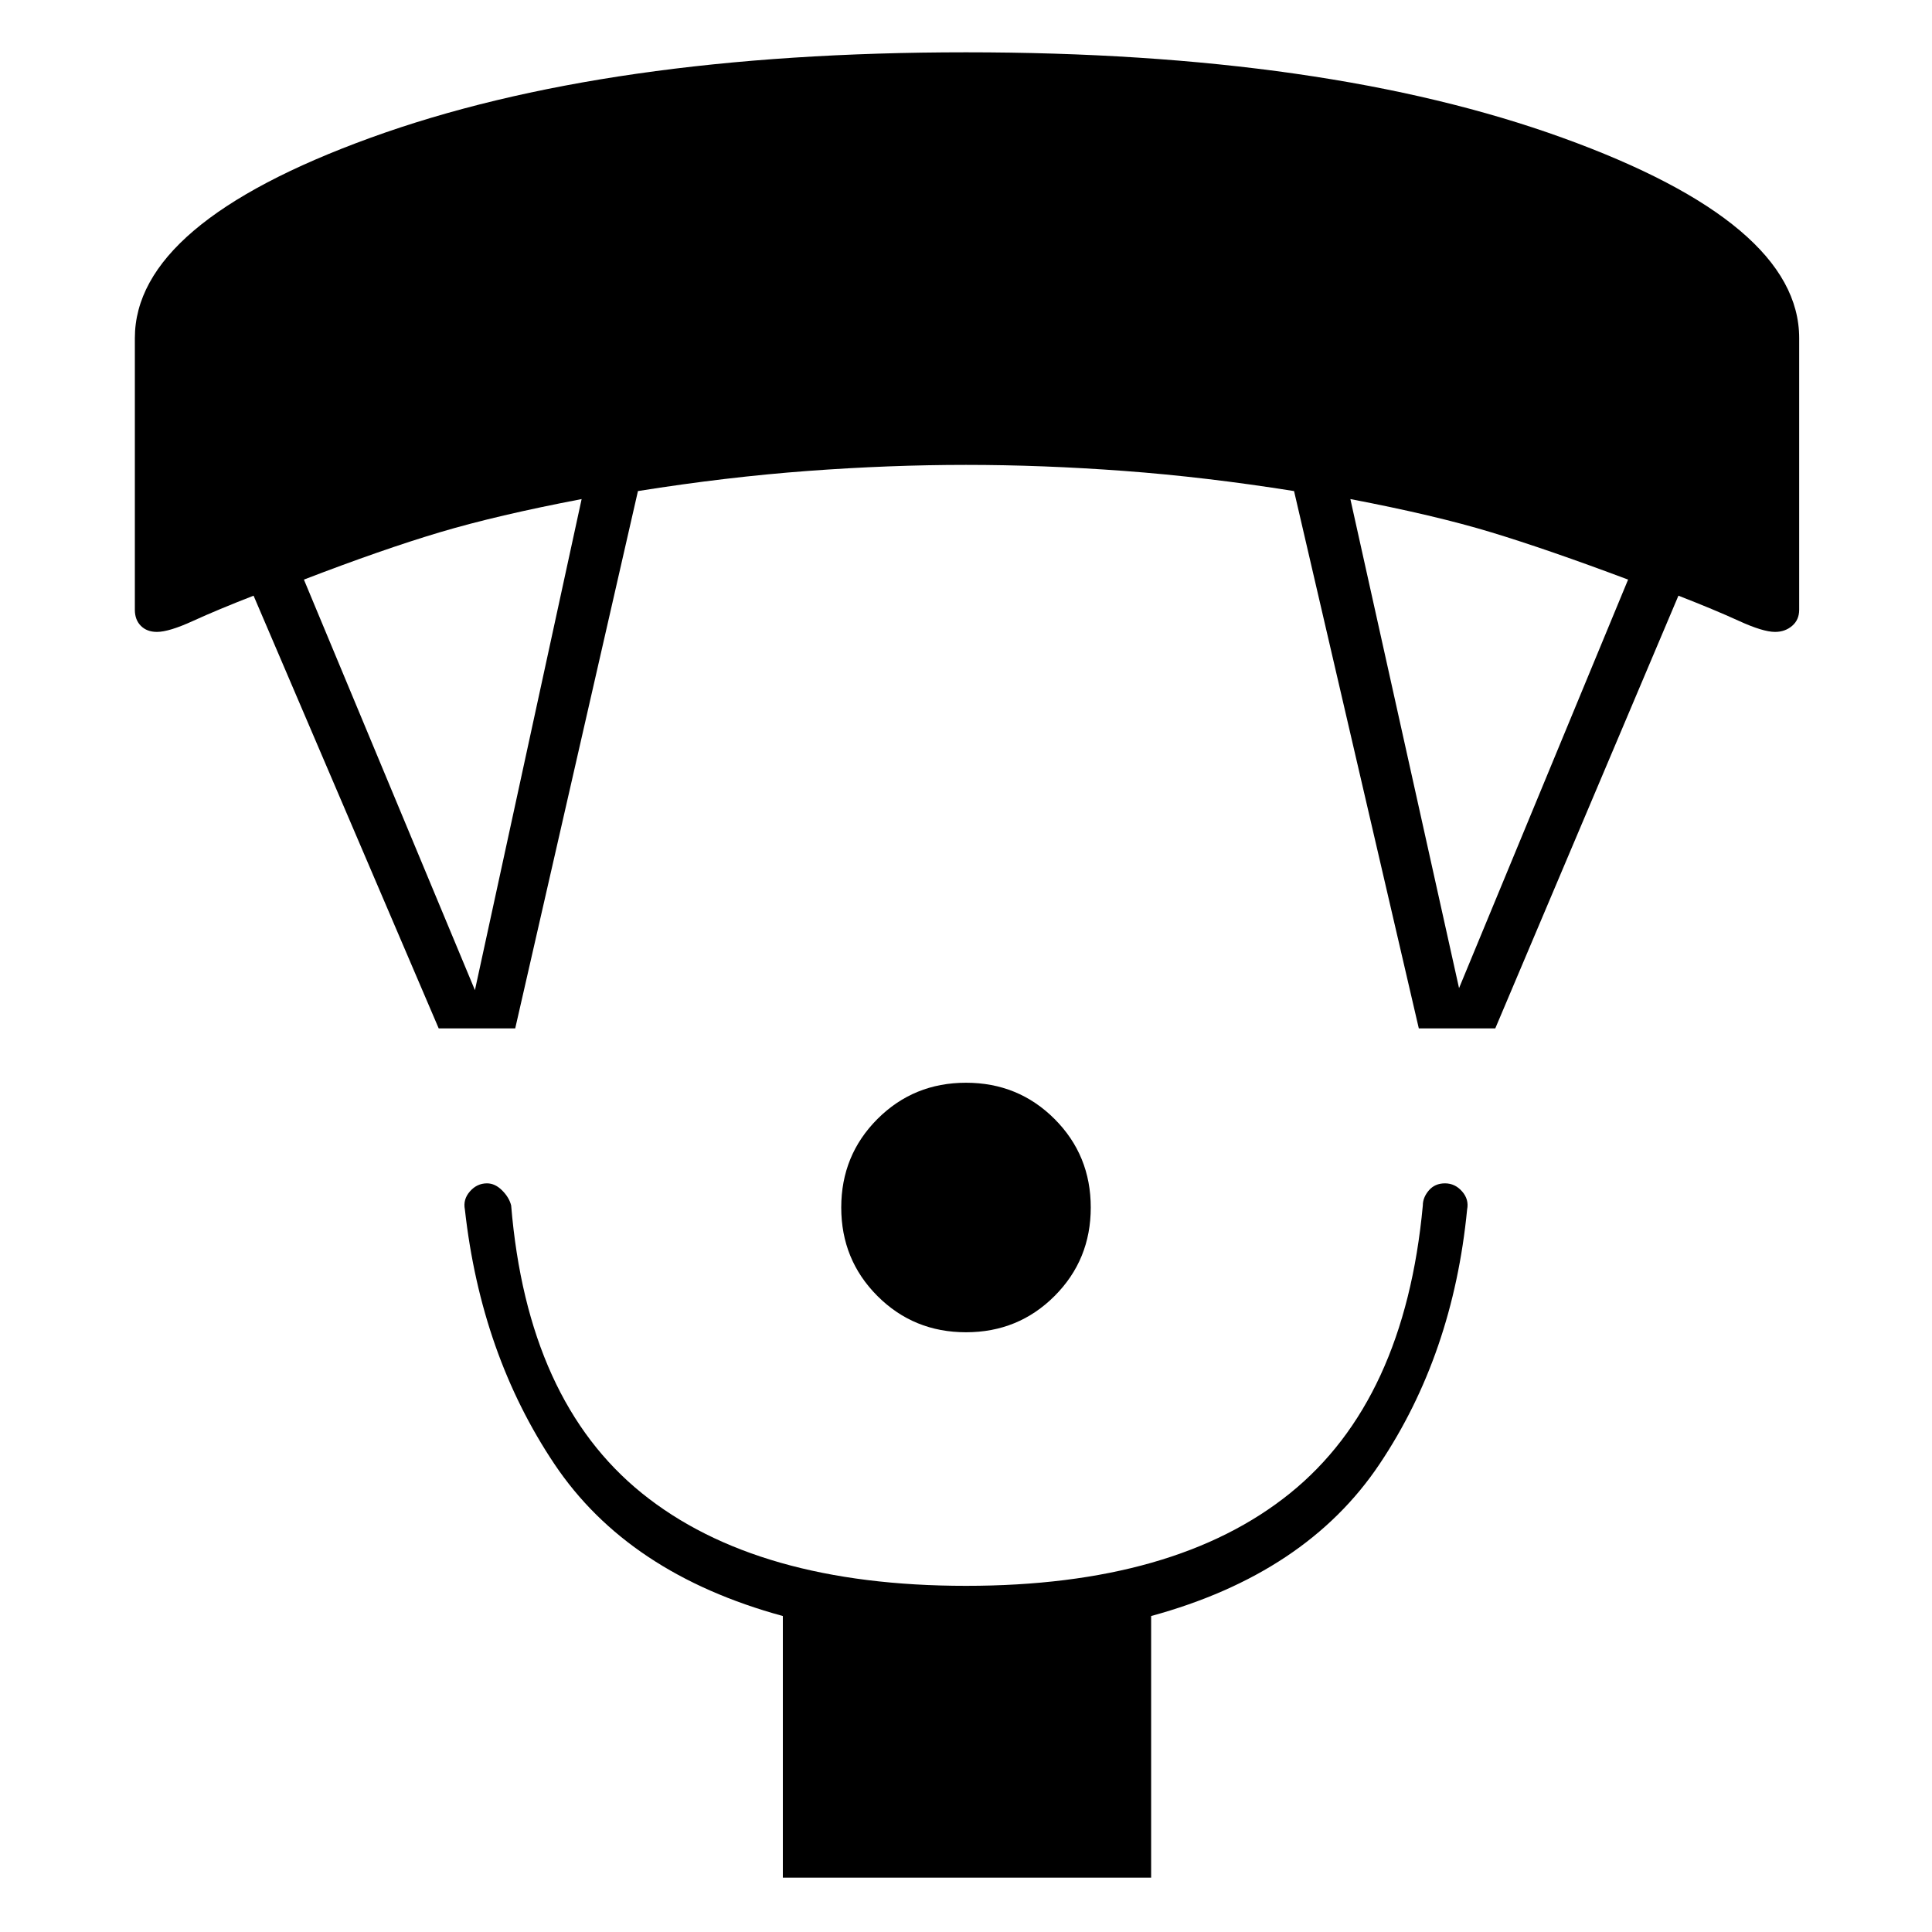 <svg xmlns="http://www.w3.org/2000/svg" height="40" width="40"><path d="M20 27.583q-1.083 0-1.833-.75T17.417 25q0-1.083.75-1.833t1.833-.75q1.083 0 1.833.75t.75 1.833q0 1.083-.75 1.833t-1.833.75Zm-3.792 11.292v-5.417q-3.208-.875-4.729-3.146-1.521-2.27-1.854-5.27-.042-.209.104-.375.146-.167.354-.167.167 0 .313.146t.187.312q.334 4.042 2.709 5.959 2.375 1.916 6.708 1.916t6.708-1.916q2.375-1.917 2.75-5.959 0-.166.125-.312t.334-.146q.208 0 .354.167.146.166.104.375-.292 3-1.813 5.27-1.52 2.271-4.729 3.146v5.417ZM9.083 21.292 5.25 12.333q-.75.292-1.25.521-.5.229-.75.229-.208 0-.333-.125-.125-.125-.125-.333V7q0-2.375 4.875-4.146T20 1.083q7.458 0 12.354 1.771Q37.25 4.625 37.25 7v5.625q0 .208-.146.333-.146.125-.354.125-.25 0-.75-.229t-1.25-.521l-3.792 8.959h-1.583l-2.583-11.125q-1.834-.292-3.521-.417-1.688-.125-3.271-.125t-3.271.125q-1.687.125-3.521.417l-2.541 11.125Zm.75-.792 2.209-10.167q-1.75.334-2.938.688-1.187.354-2.812.979Zm20.375-.042 3.5-8.458q-1.666-.625-2.833-.979-1.167-.354-2.917-.688Z"/></svg>